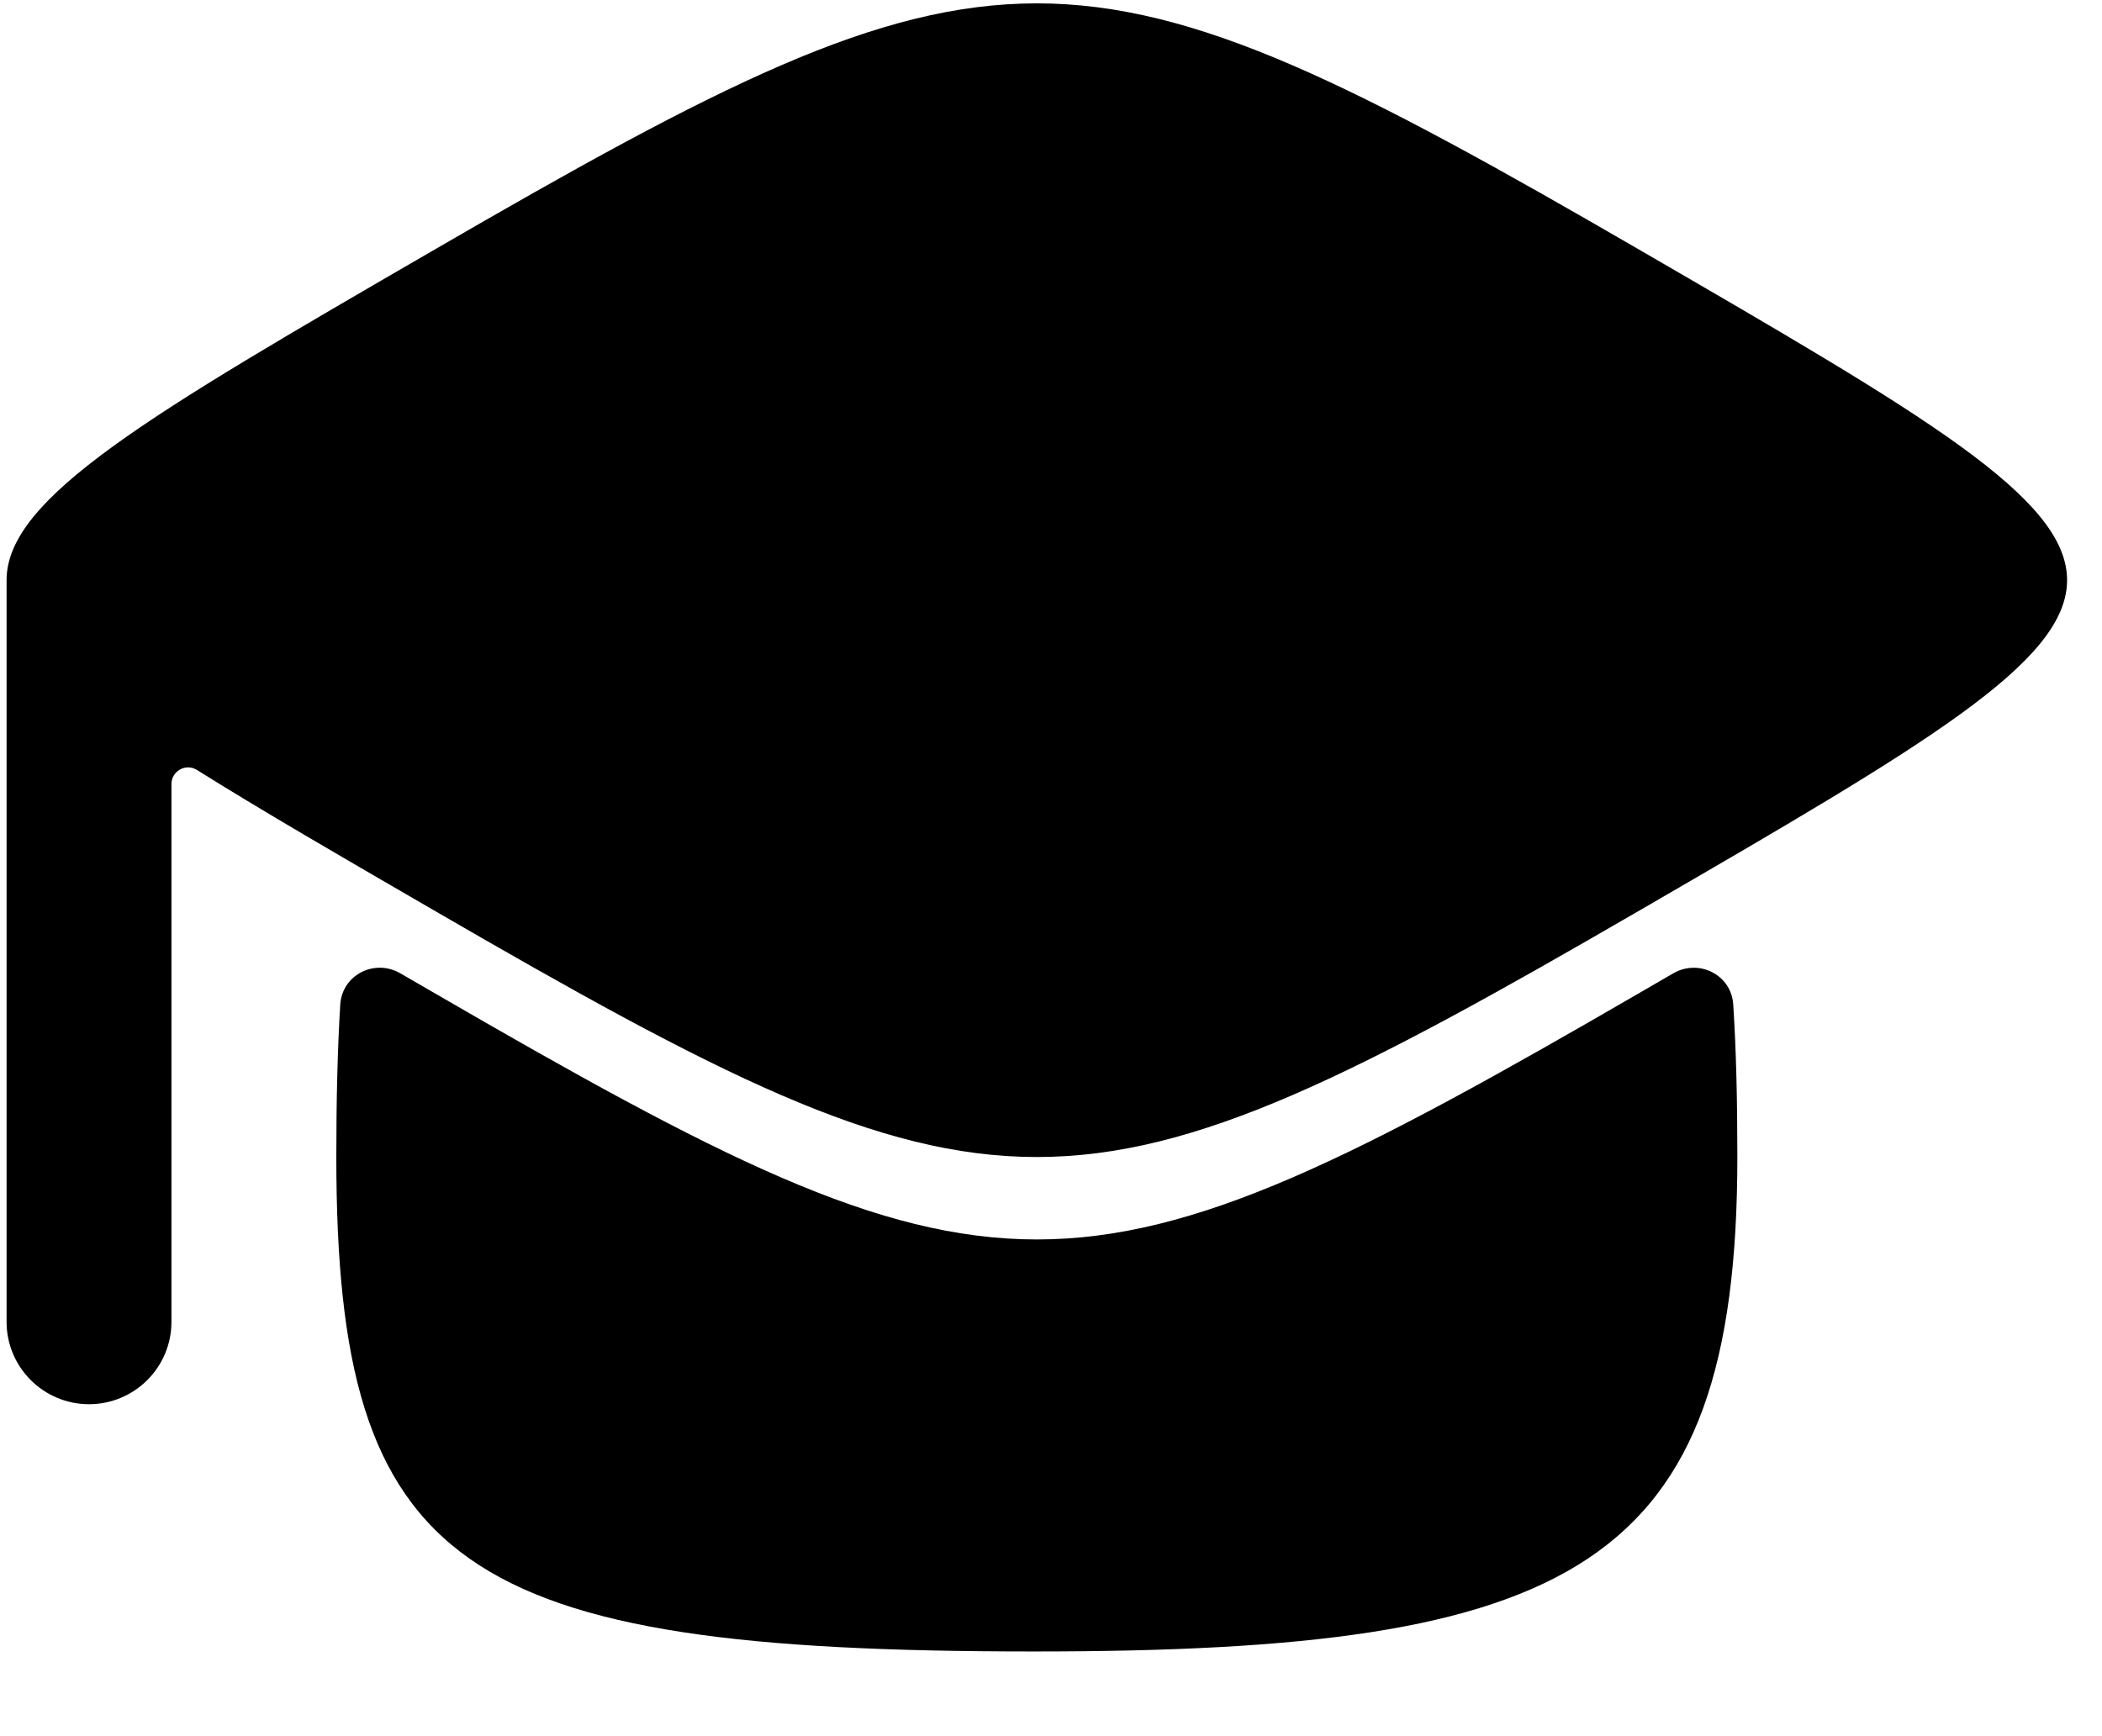 <svg viewBox="0 0 23 19" fill="none" xmlns="http://www.w3.org/2000/svg">
    <path fill="currentColor" d="M4.737 9.956C10.956 13.564 11.734 13.564 17.953 9.956C24.173 6.349 24.173 6.349 17.953 2.742C11.734 -0.865 10.956 -0.865 4.737 2.742C1.627 4.545 0.072 5.447 0.072 6.349V14.466C0.072 14.963 0.476 15.367 0.974 15.367C1.472 15.367 1.876 14.963 1.876 14.466L1.876 8.58C1.876 8.437 2.034 8.35 2.155 8.426C2.845 8.859 3.705 9.358 4.737 9.956Z"></path>
    <path fill="currentColor" d="M4.737 10.858C10.956 14.466 11.734 14.466 17.953 10.858L18.308 10.652C18.59 10.489 18.945 10.668 18.965 10.993C18.997 11.484 19.01 12.038 19.01 12.662C19.01 17.171 17.207 18.073 11.314 18.073C5.027 18.073 3.68 17.171 3.68 12.662C3.68 12.038 3.693 11.485 3.723 10.994C3.743 10.668 4.099 10.488 4.381 10.652L4.737 10.858Z"></path>
</svg>